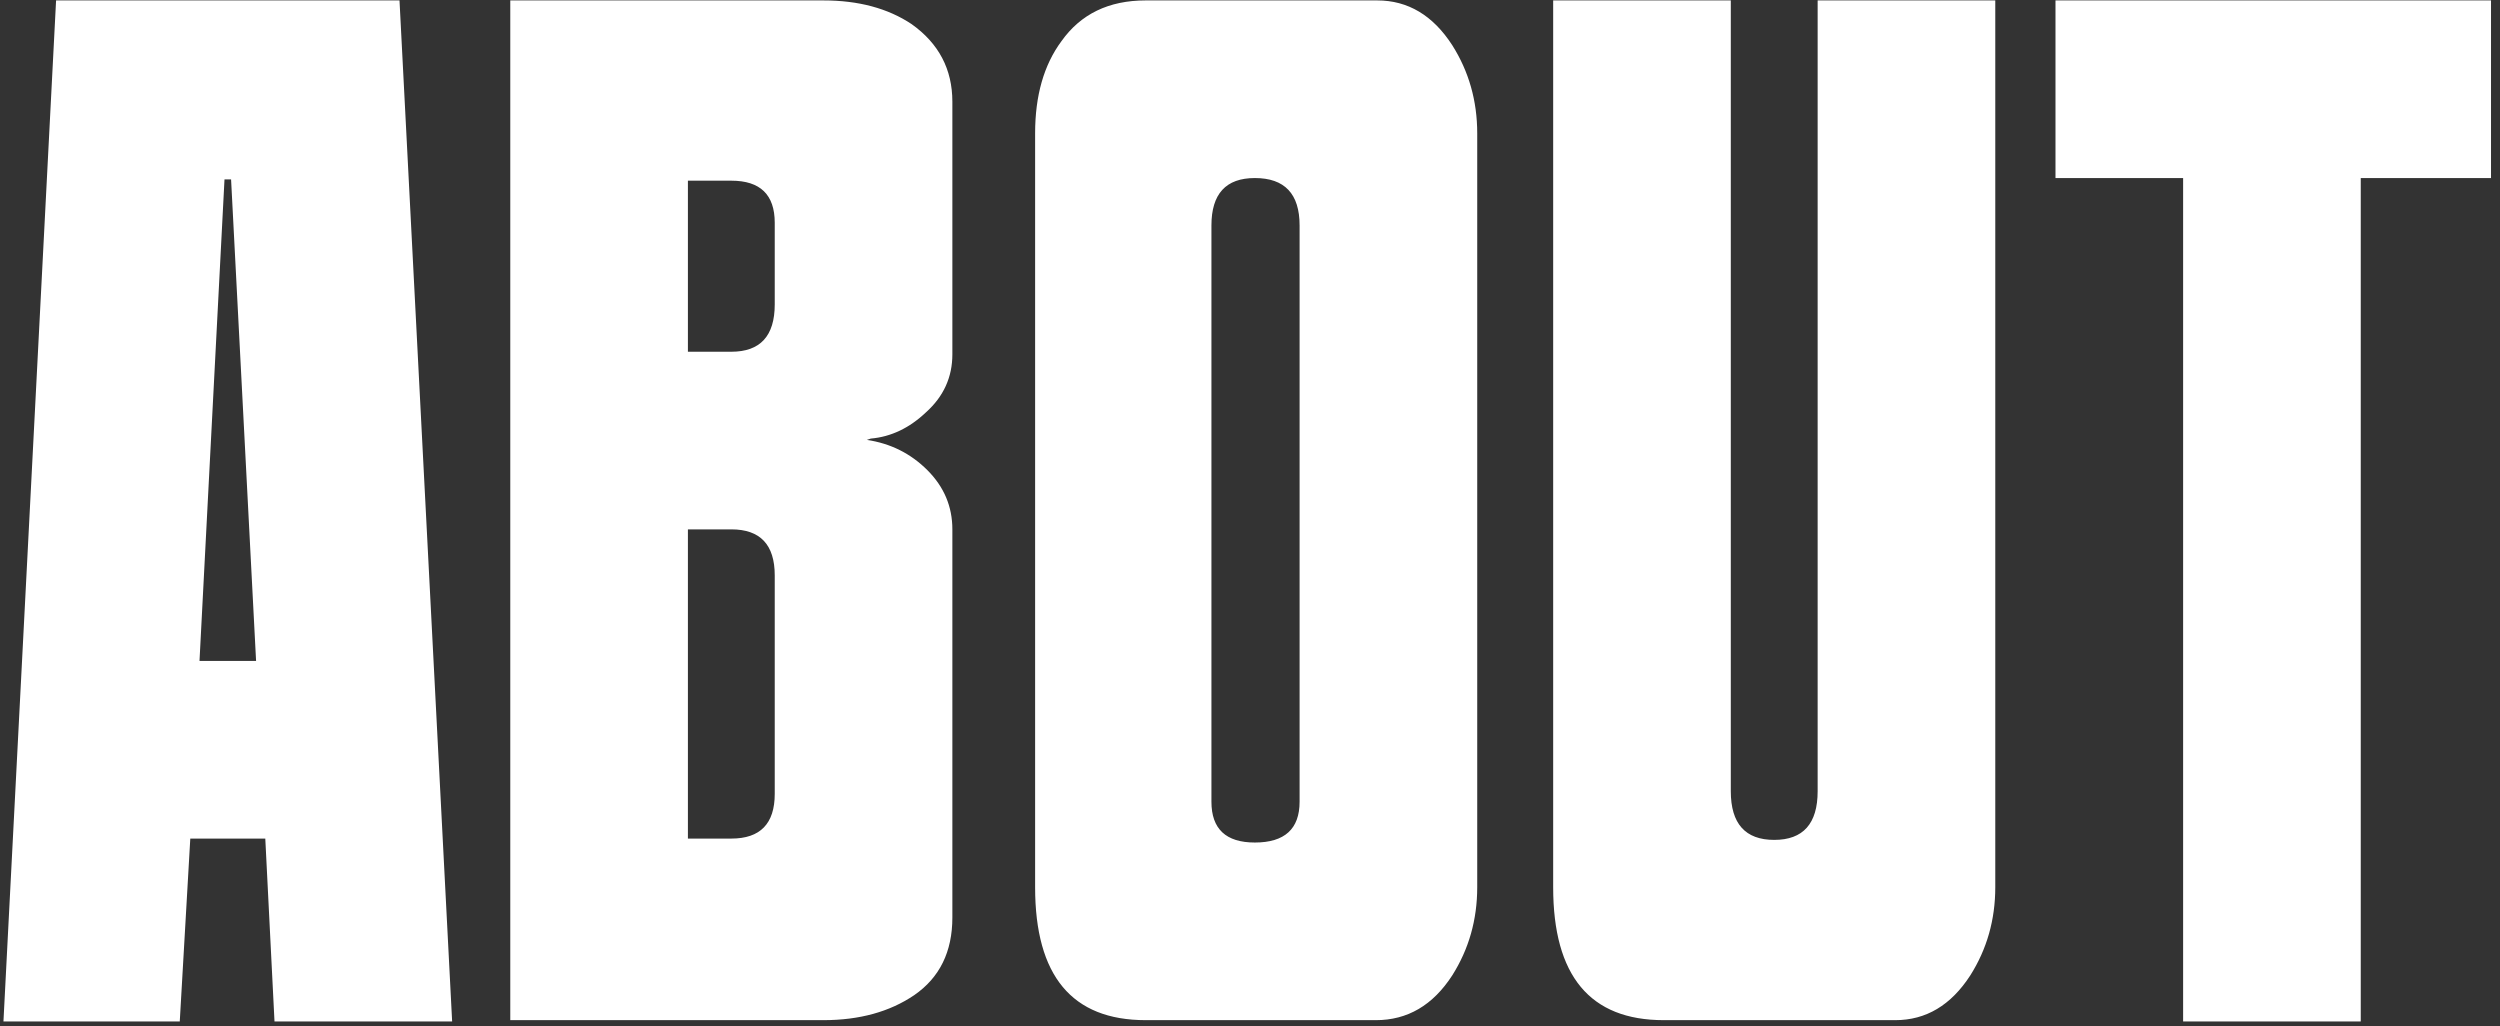 <svg width="190" height="78" viewBox="0 0 190 78" fill="none" xmlns="http://www.w3.org/2000/svg">
<rect x="0" y="0" width="190" height="78" fill="#333333" stroke="none"/>
<path d="M34.362 77.632H20.862L20.162 63.732H14.462L13.662 77.632H0.262L4.262 0.032H30.362L34.362 77.632ZM19.462 50.232L17.562 13.632H17.062L15.162 50.232H19.462ZM72.38 69.732C72.38 72.332 71.414 74.299 69.481 75.632C67.614 76.898 65.314 77.532 62.581 77.532H38.781V0.032H62.581C65.247 0.032 67.481 0.632 69.281 1.832C71.347 3.299 72.38 5.265 72.38 7.732V26.932C72.38 28.665 71.714 30.132 70.38 31.332C69.114 32.532 67.714 33.199 66.18 33.332L65.88 33.432C67.68 33.699 69.214 34.465 70.481 35.732C71.747 36.998 72.38 38.498 72.38 40.232V69.732ZM58.88 23.132V16.932C58.88 14.799 57.781 13.732 55.581 13.732H52.281V26.732H55.581C57.781 26.732 58.88 25.532 58.88 23.132ZM58.88 60.332V43.732C58.88 41.398 57.781 40.232 55.581 40.232H52.281V63.732H55.581C57.781 63.732 58.88 62.599 58.88 60.332ZM112.269 67.432C112.269 69.898 111.635 72.132 110.369 74.132C108.902 76.398 106.969 77.532 104.569 77.532H87.069C81.469 77.532 78.669 74.165 78.669 67.432V10.132C78.669 7.265 79.335 4.932 80.669 3.132C82.135 1.065 84.269 0.032 87.069 0.032H104.669C107.002 0.032 108.902 1.165 110.369 3.432C111.635 5.432 112.269 7.665 112.269 10.132V67.432ZM98.769 60.932V17.132C98.769 14.732 97.635 13.532 95.369 13.532C93.169 13.532 92.069 14.732 92.069 17.132V60.932C92.069 62.998 93.169 64.032 95.369 64.032C97.635 64.032 98.769 62.998 98.769 60.932ZM151.641 67.432C151.641 69.898 151.007 72.132 149.741 74.132C148.274 76.398 146.374 77.532 144.041 77.532H126.441C120.841 77.532 118.041 74.165 118.041 67.432V0.032H131.541V60.132C131.541 62.599 132.641 63.832 134.841 63.832C137.041 63.832 138.141 62.599 138.141 60.132V0.032H151.641V67.432ZM189.317 13.532H179.417V77.632H165.917V13.532H156.217V0.032H189.317V13.532Z" fill="white"/>
</svg>
